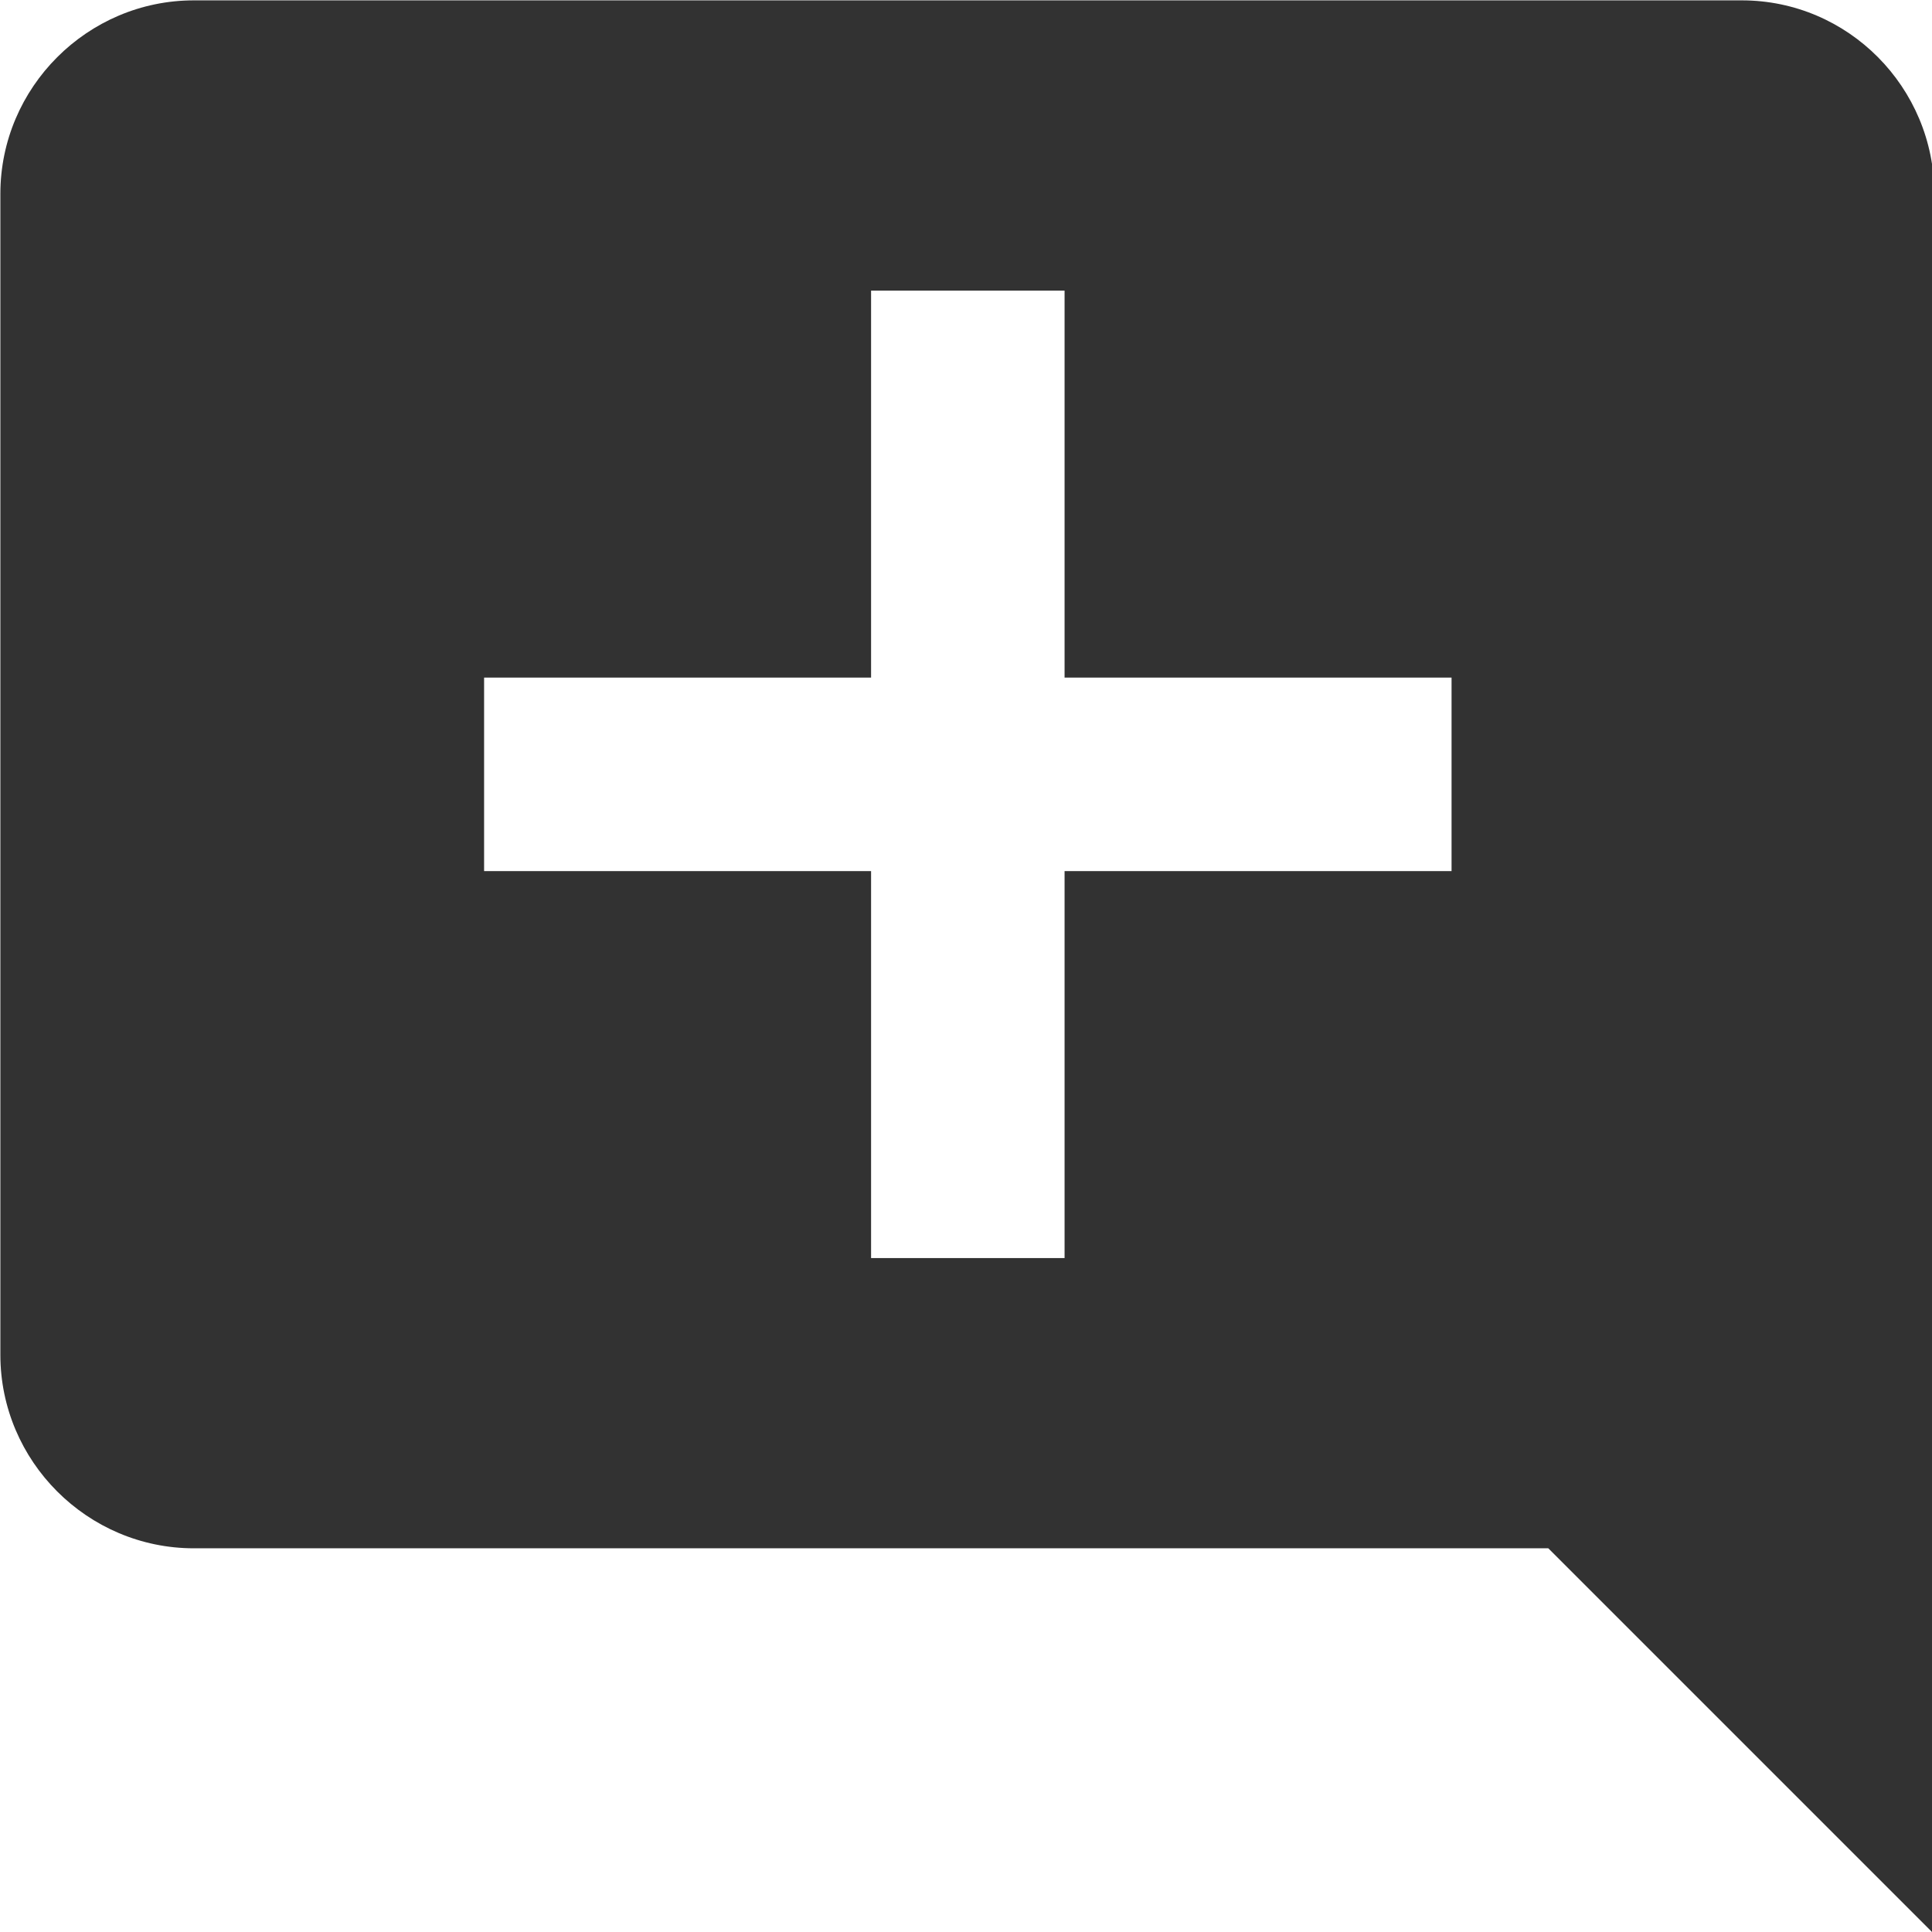 <?xml version="1.0" encoding="UTF-8" standalone="no"?>
<!-- Created with Inkscape (http://www.inkscape.org/) -->

<svg
   id="svg1100"
   version="1.1"
   viewBox="0 0 5.292 5.292"
   height="5.292mm"
   width="5.292mm"
   xmlns="http://www.w3.org/2000/svg"
   xmlns:svg="http://www.w3.org/2000/svg">
  <defs
     id="defs1097" />
  <g
     id="New_Layer_1652808931.2554233"
     style="display:inline"
     transform="translate(-121.311,-550.265)">
    <path
       fill="#323232"
       d="M 21.99,4 C 21.99,2.9 21.1,2 20,2 H 4 C 2.9,2 2,2.9 2,4 v 12 c 0,1.1 0.9,2 2,2 h 14 l 4,4 z M 17,11 h -4 v 4 H 11 V 11 H 7 V 9 h 4 V 5 h 2 v 4 h 4 z"
       id="path34615"
       transform="matrix(0.265,0,0,0.265,120.782,549.736)" />
  </g>
</svg>

